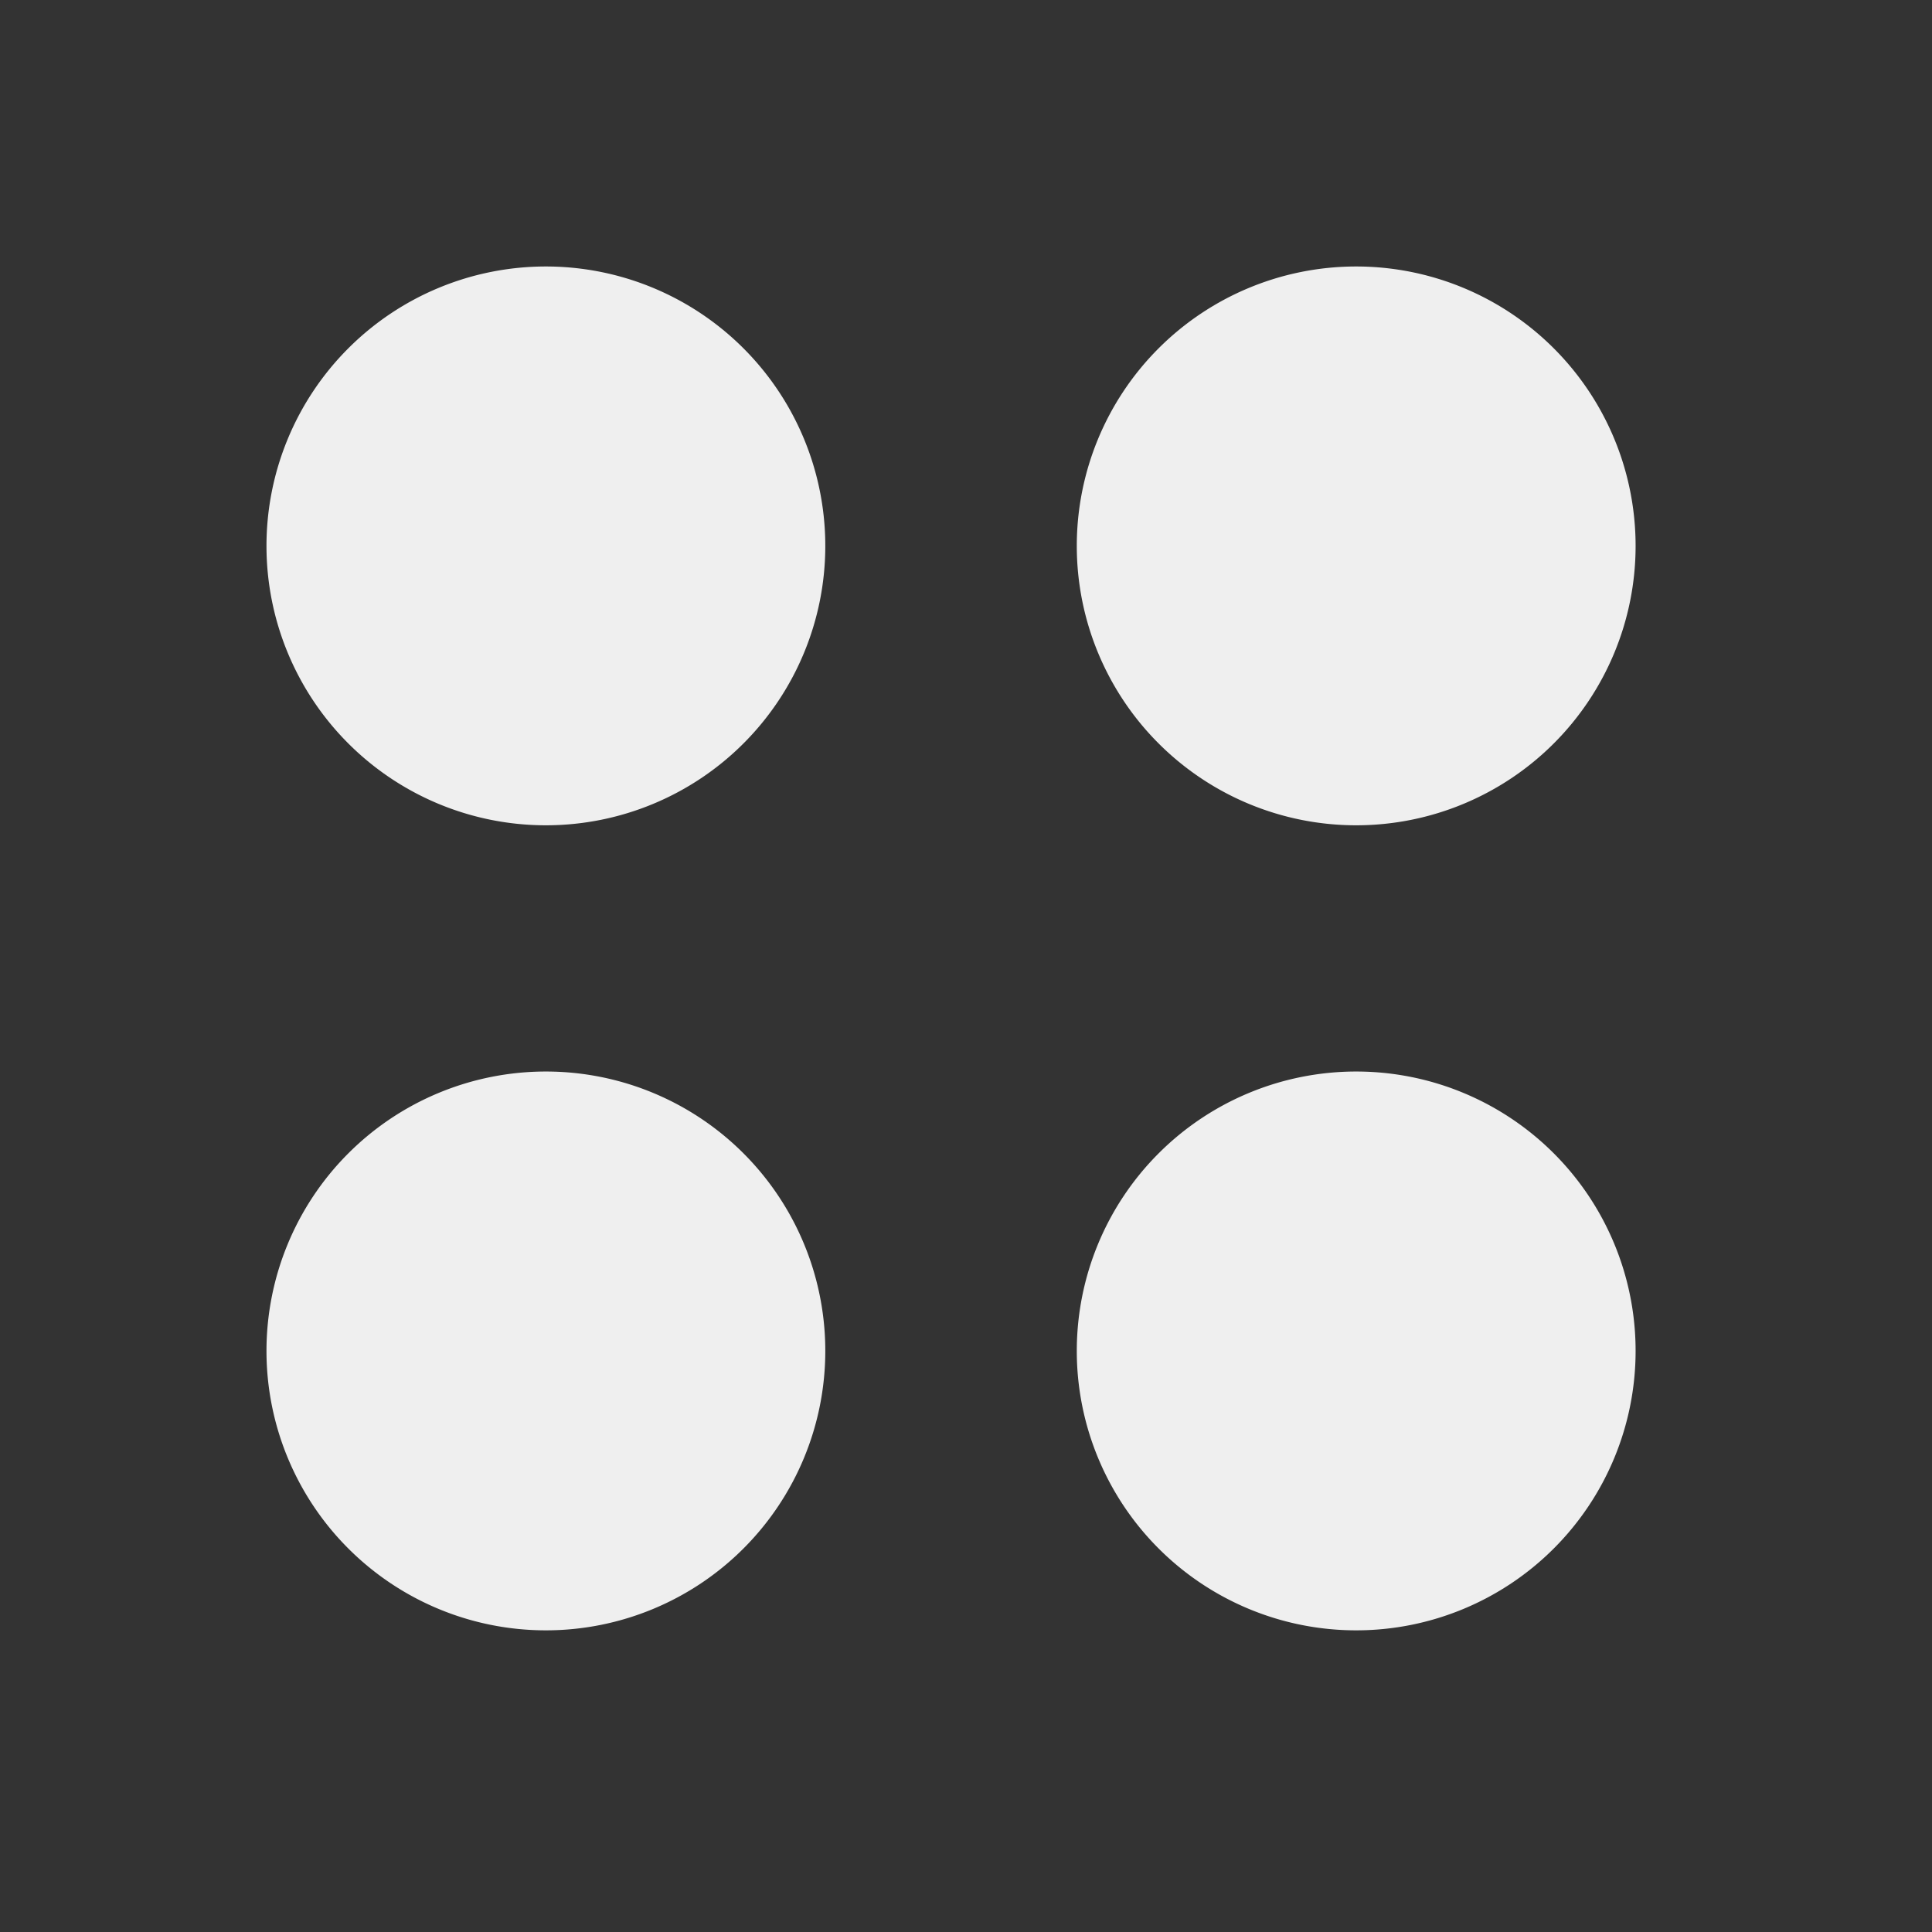 <svg xmlns="http://www.w3.org/2000/svg" width="29" height="29" viewBox="0 0 29 29">
  <rect x="0" y="0" width="29" height="29" fill="#333333" stroke="none"/>
  <g id="Group_133468" data-name="Group 133468" transform="translate(-313 -757)">
    <rect id="Rectangle_110395" data-name="Rectangle 110395" width="29" height="29" transform="translate(313 757)" fill="#f1f1f1" opacity="0"/>
    <g id="Iconly_Curved_Category" data-name="Iconly/Curved/Category" transform="translate(317 761)">
      <g id="Category">
        <path id="Stroke_1" data-name="Stroke 1" d="M8.388,4.193A4.194,4.194,0,1,1,4.193,0,4.194,4.194,0,0,1,8.388,4.193Z" transform="translate(12.163)" fill="#efefef"/>
        <path id="Stroke_3" data-name="Stroke 3" d="M8.388,4.193A4.194,4.194,0,1,1,4.193,0,4.194,4.194,0,0,1,8.388,4.193Z" fill="#efefef"/>
        <path id="Stroke_5" data-name="Stroke 5" d="M8.388,4.193A4.194,4.194,0,1,1,4.193,0,4.193,4.193,0,0,1,8.388,4.193Z" transform="translate(12.163 12.084)" fill="#efefef"/>
        <path id="Stroke_7" data-name="Stroke 7" d="M8.388,4.193A4.194,4.194,0,1,1,4.193,0,4.193,4.193,0,0,1,8.388,4.193Z" transform="translate(0 12.084)" fill="#efefef"/>
      </g>
    </g>
  </g>
</svg>
